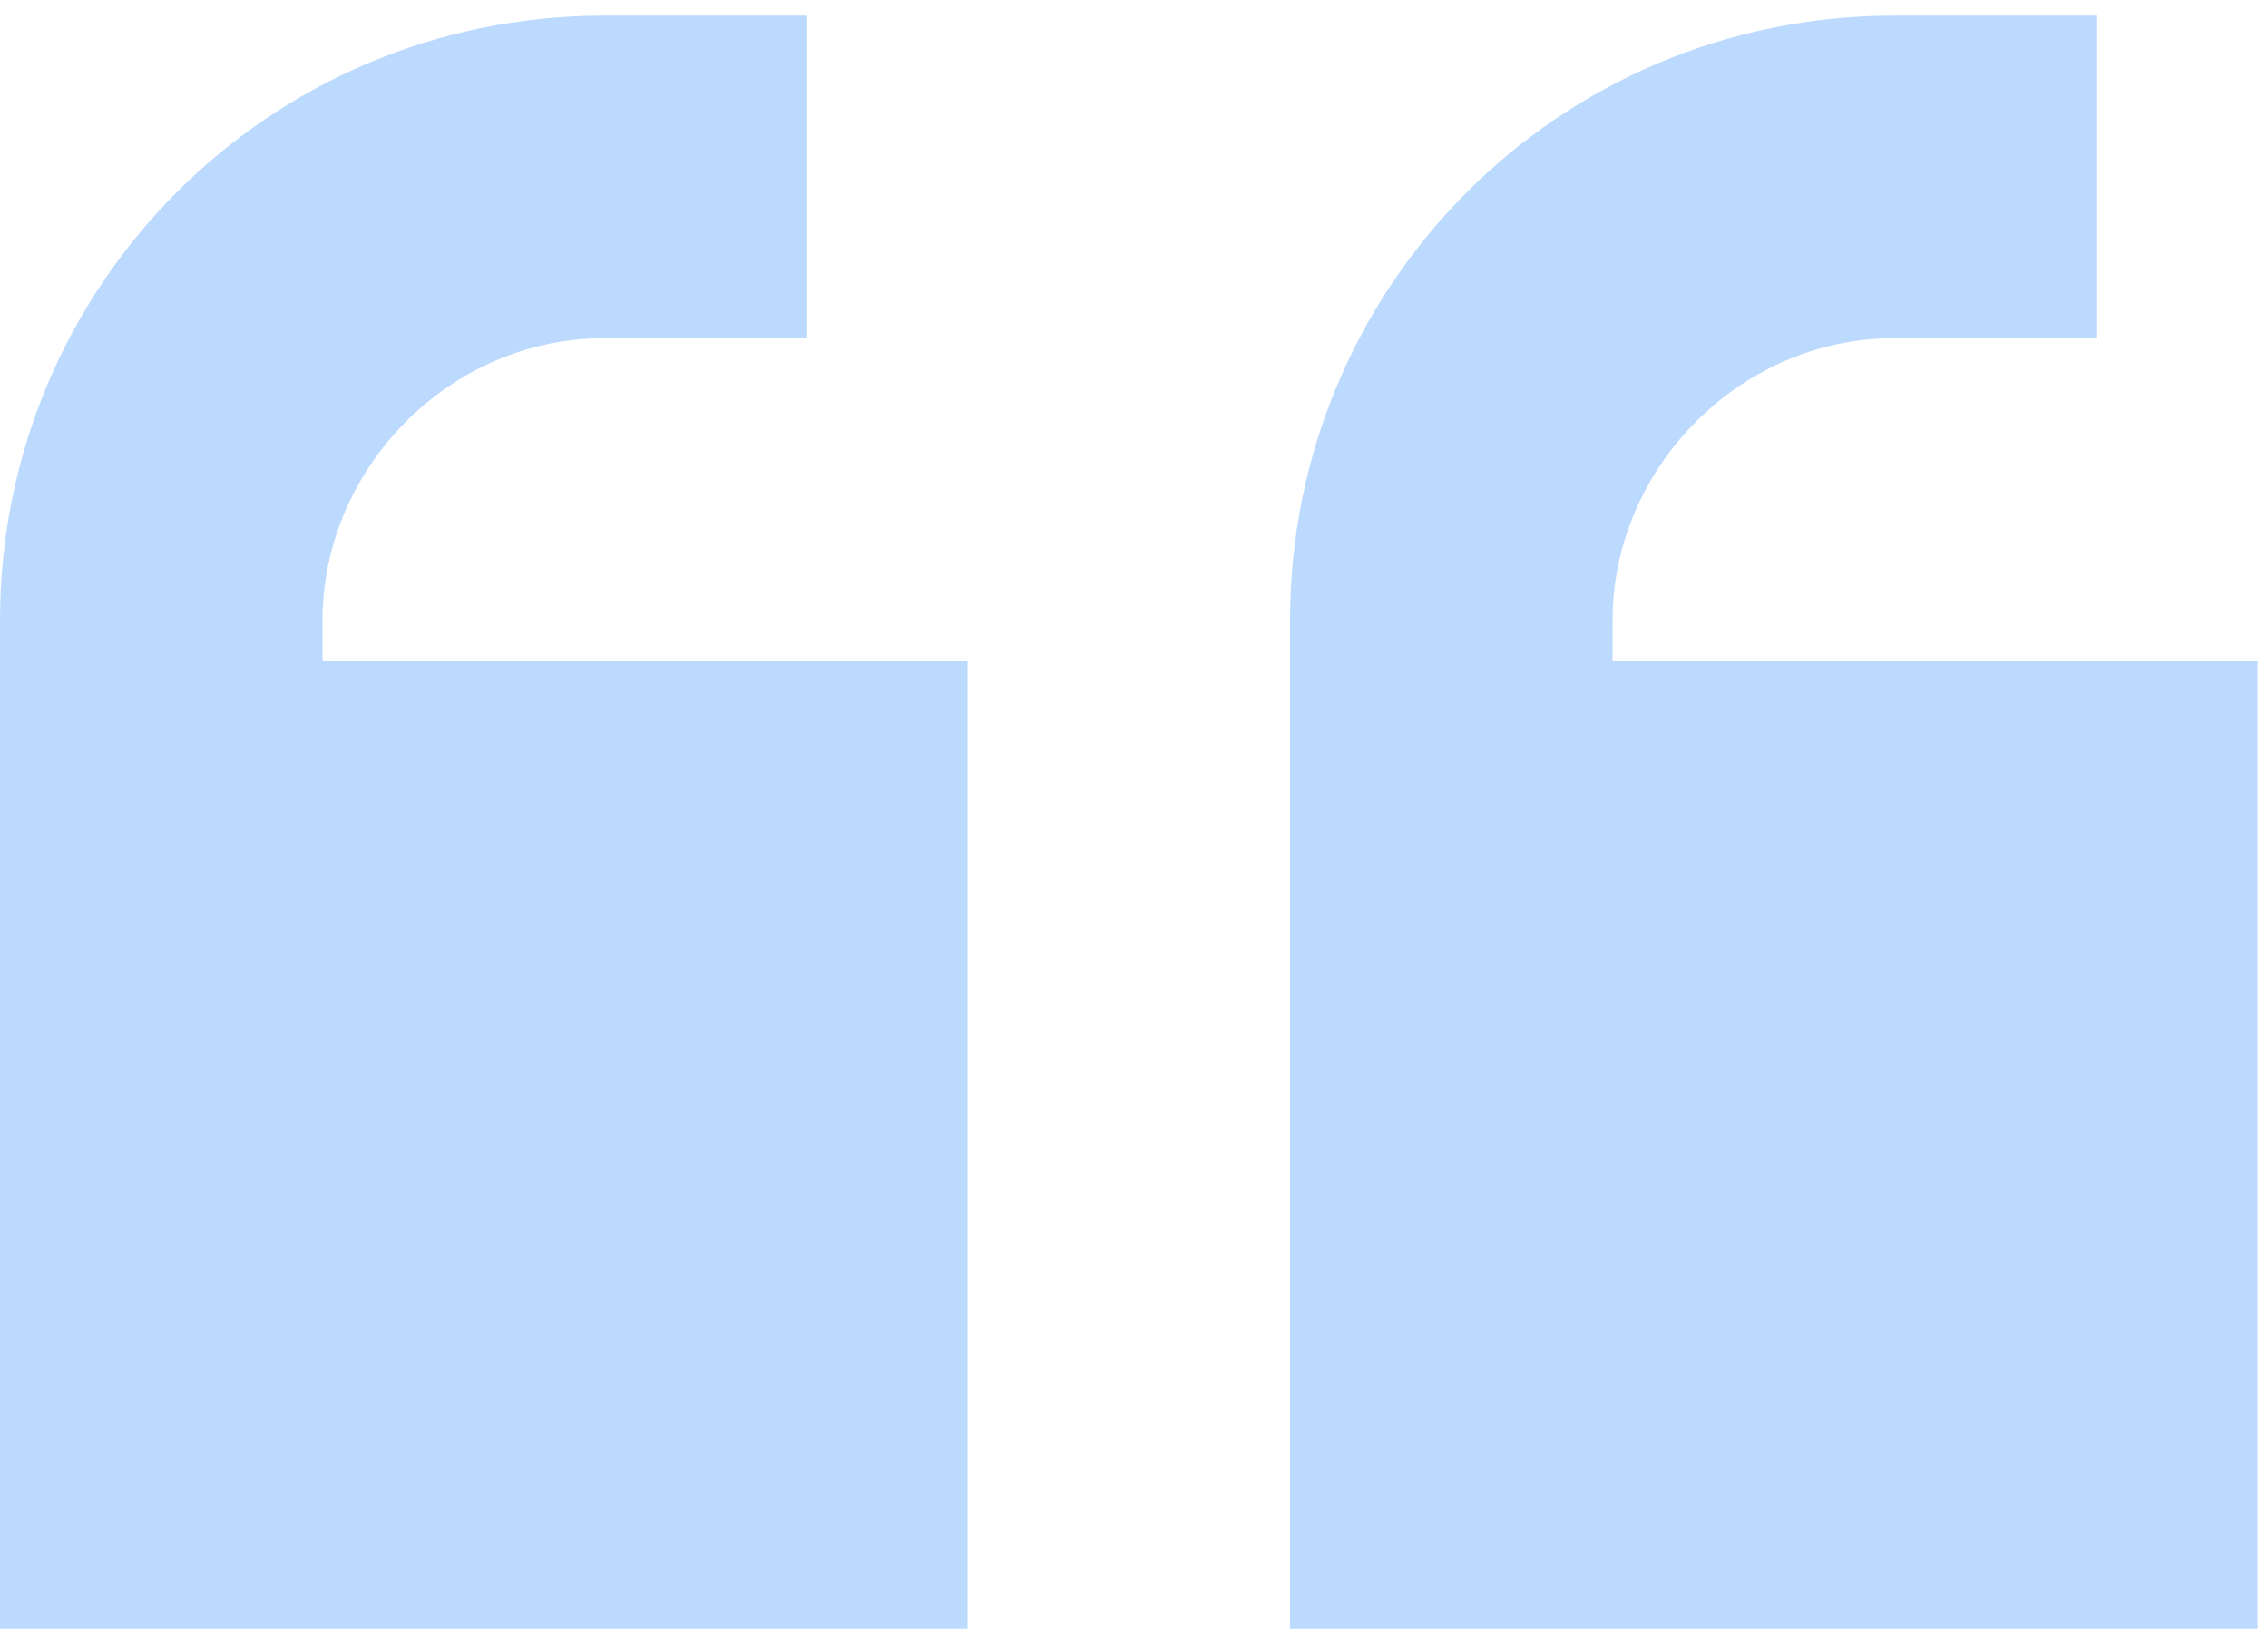 <svg width="109" height="79" viewBox="0 0 109 79" fill="none" xmlns="http://www.w3.org/2000/svg">
<path d="M0 29.812C0 13.828 12.836 0.75 29.062 0.75H31H38.75V16.25H31H29.062C21.555 16.25 15.5 22.547 15.5 29.812V31.75H46.5V78.25H0V55V31.75V29.812ZM62 29.812C62 13.828 74.836 0.75 91.062 0.75H93H100.75V16.25H93H91.062C83.555 16.25 77.5 22.547 77.5 29.812V31.75H108.5V78.25H62V55V31.75V29.812Z" fill="#BCDAFE"/>
</svg>
